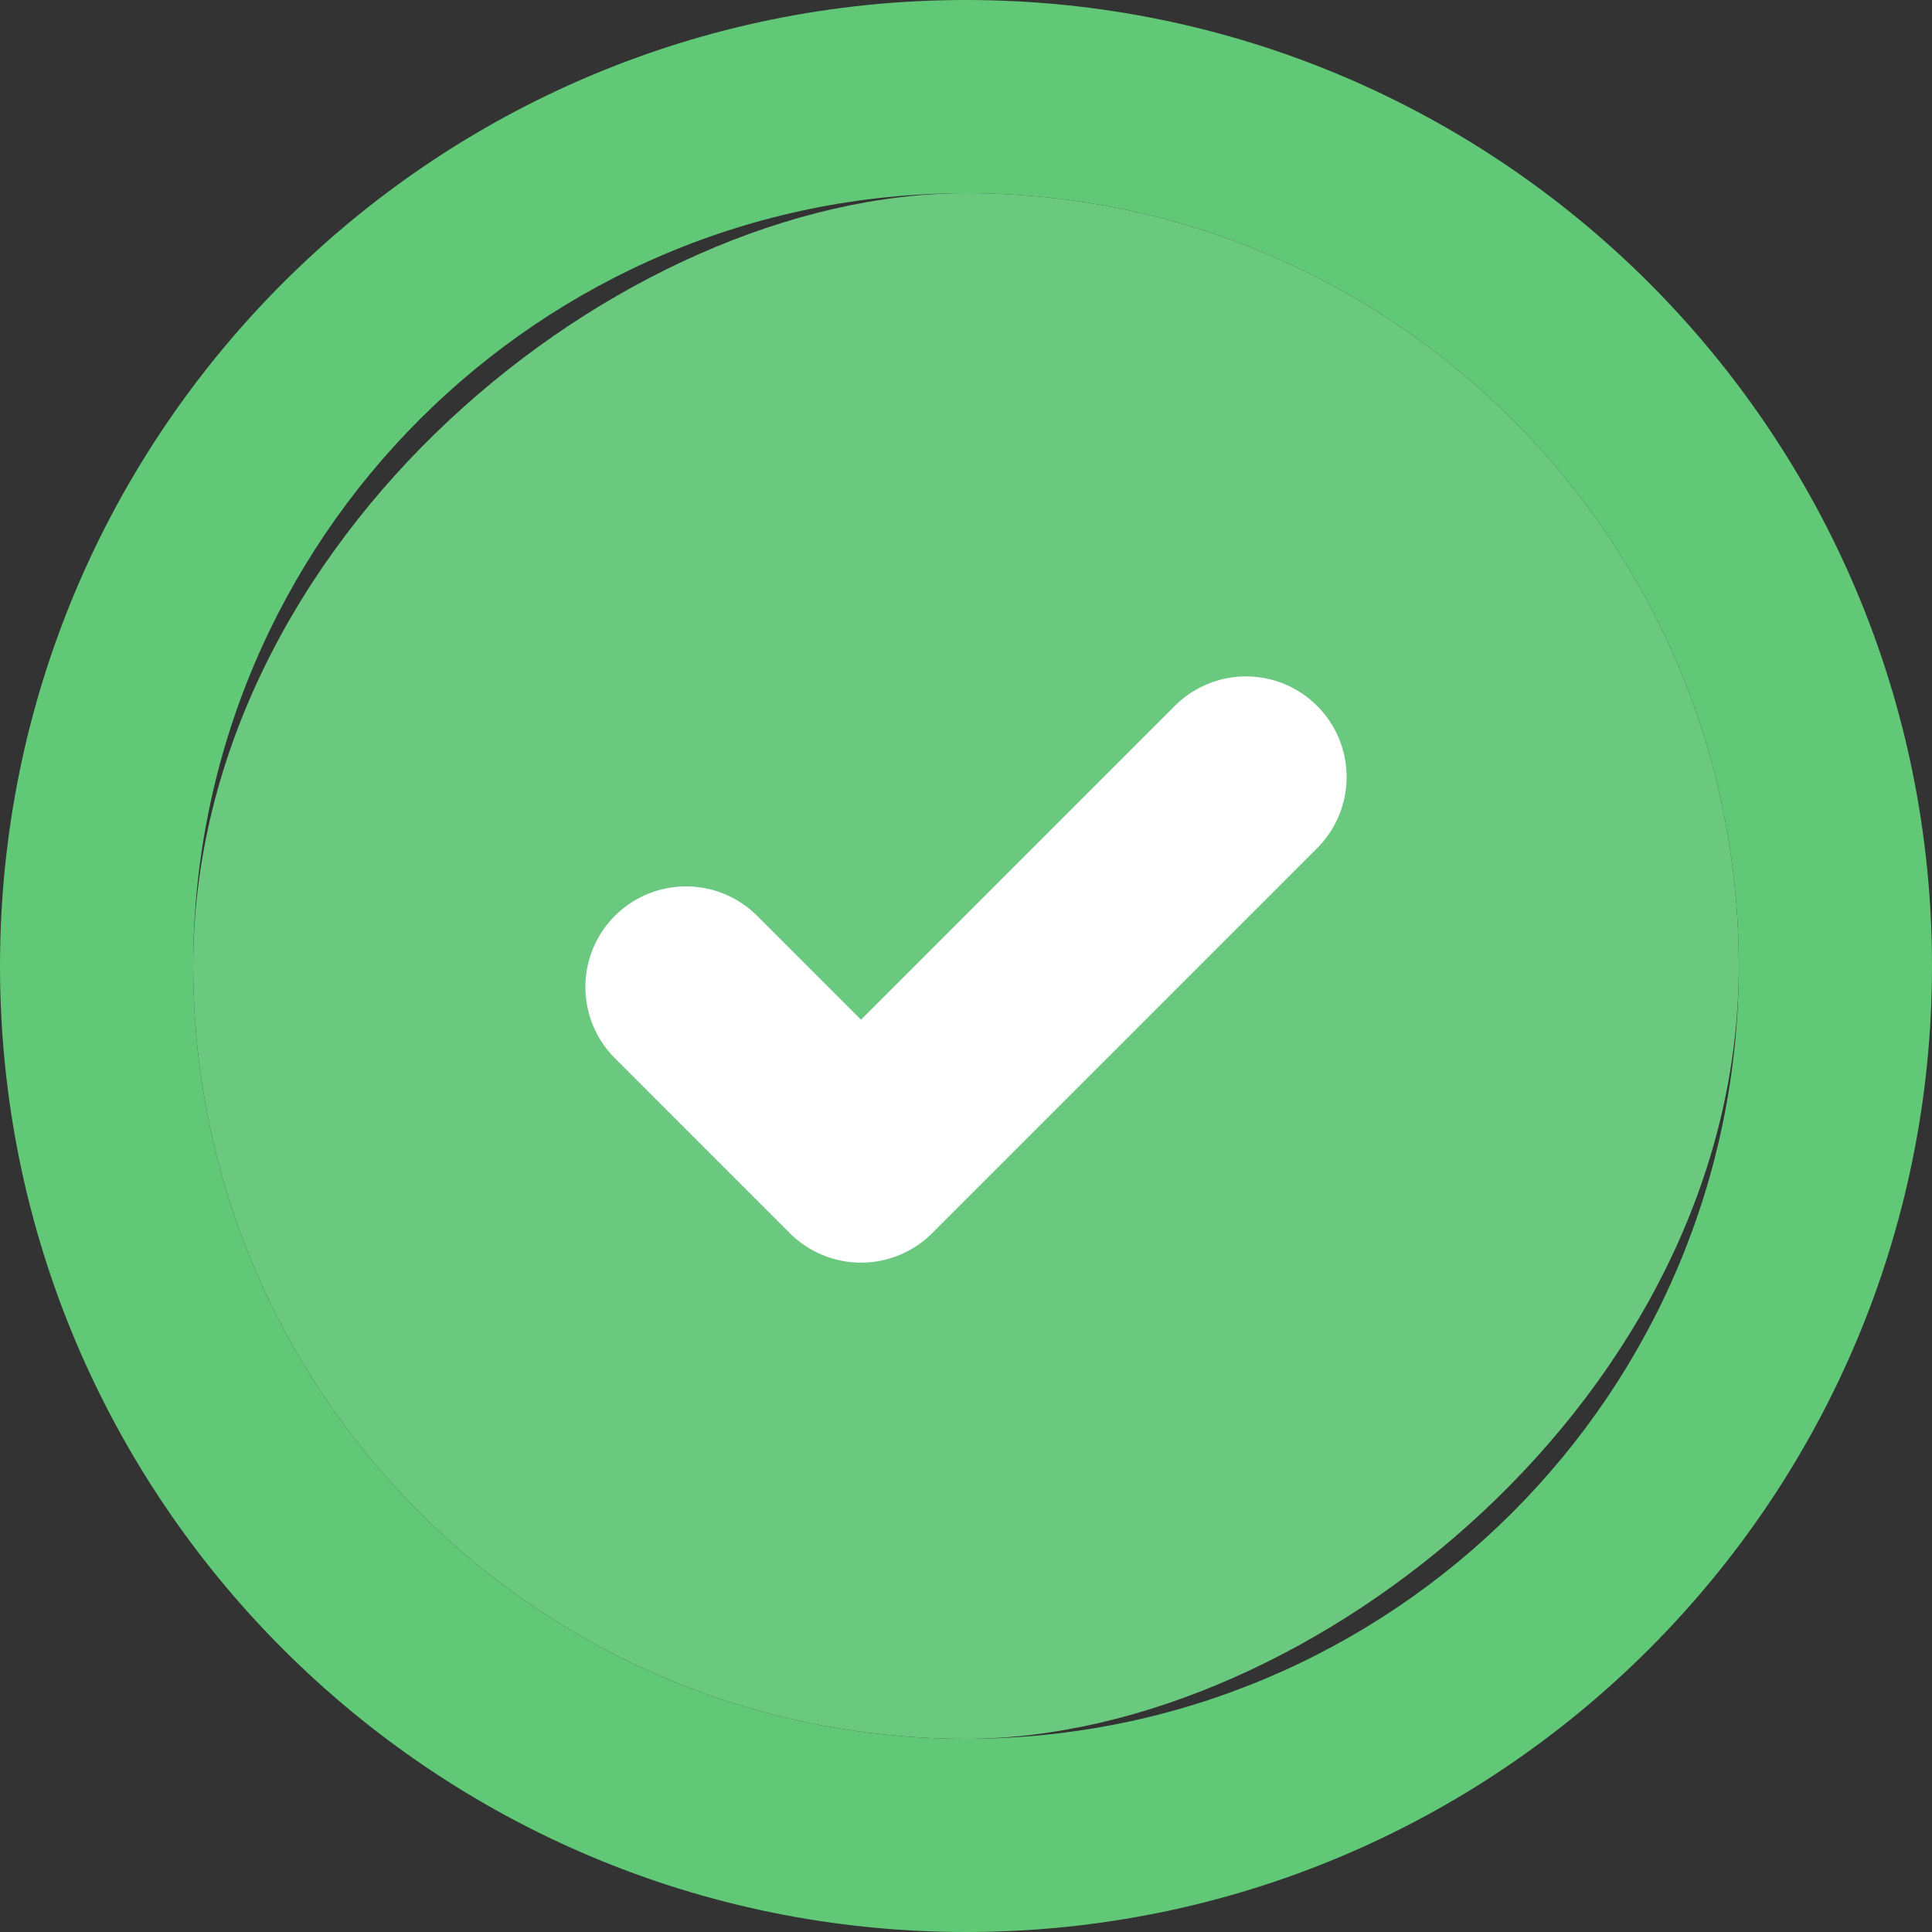 <svg width="48" height="48" viewBox="0 0 48 48" fill="none" xmlns="http://www.w3.org/2000/svg">
<rect x="0" y="0" width="48" height="48" fill="#333333" stroke="none"/>
<path d="M24 0C37.255 0 48 10.745 48 24C48 37.255 37.255 48 24 48C10.745 48 0 37.255 0 24C0 10.745 10.745 0 24 0ZM24 43.2C34.604 43.2 43.2 34.604 43.2 24C43.2 13.396 34.604 4.8 24 4.8C13.396 4.8 4.8 13.396 4.8 24C4.8 34.604 13.396 43.2 24 43.2Z" fill="#61C877"/>
<rect x="4.8" y="43.2" width="38.4" height="38.4" rx="19.2" transform="rotate(-90 4.8 43.2)" fill="#6BC87F"/>
<path d="M30.956 19.305L21.391 28.87L17.044 24.522" stroke="white" stroke-width="5" stroke-linecap="round" stroke-linejoin="round"/>
</svg>
